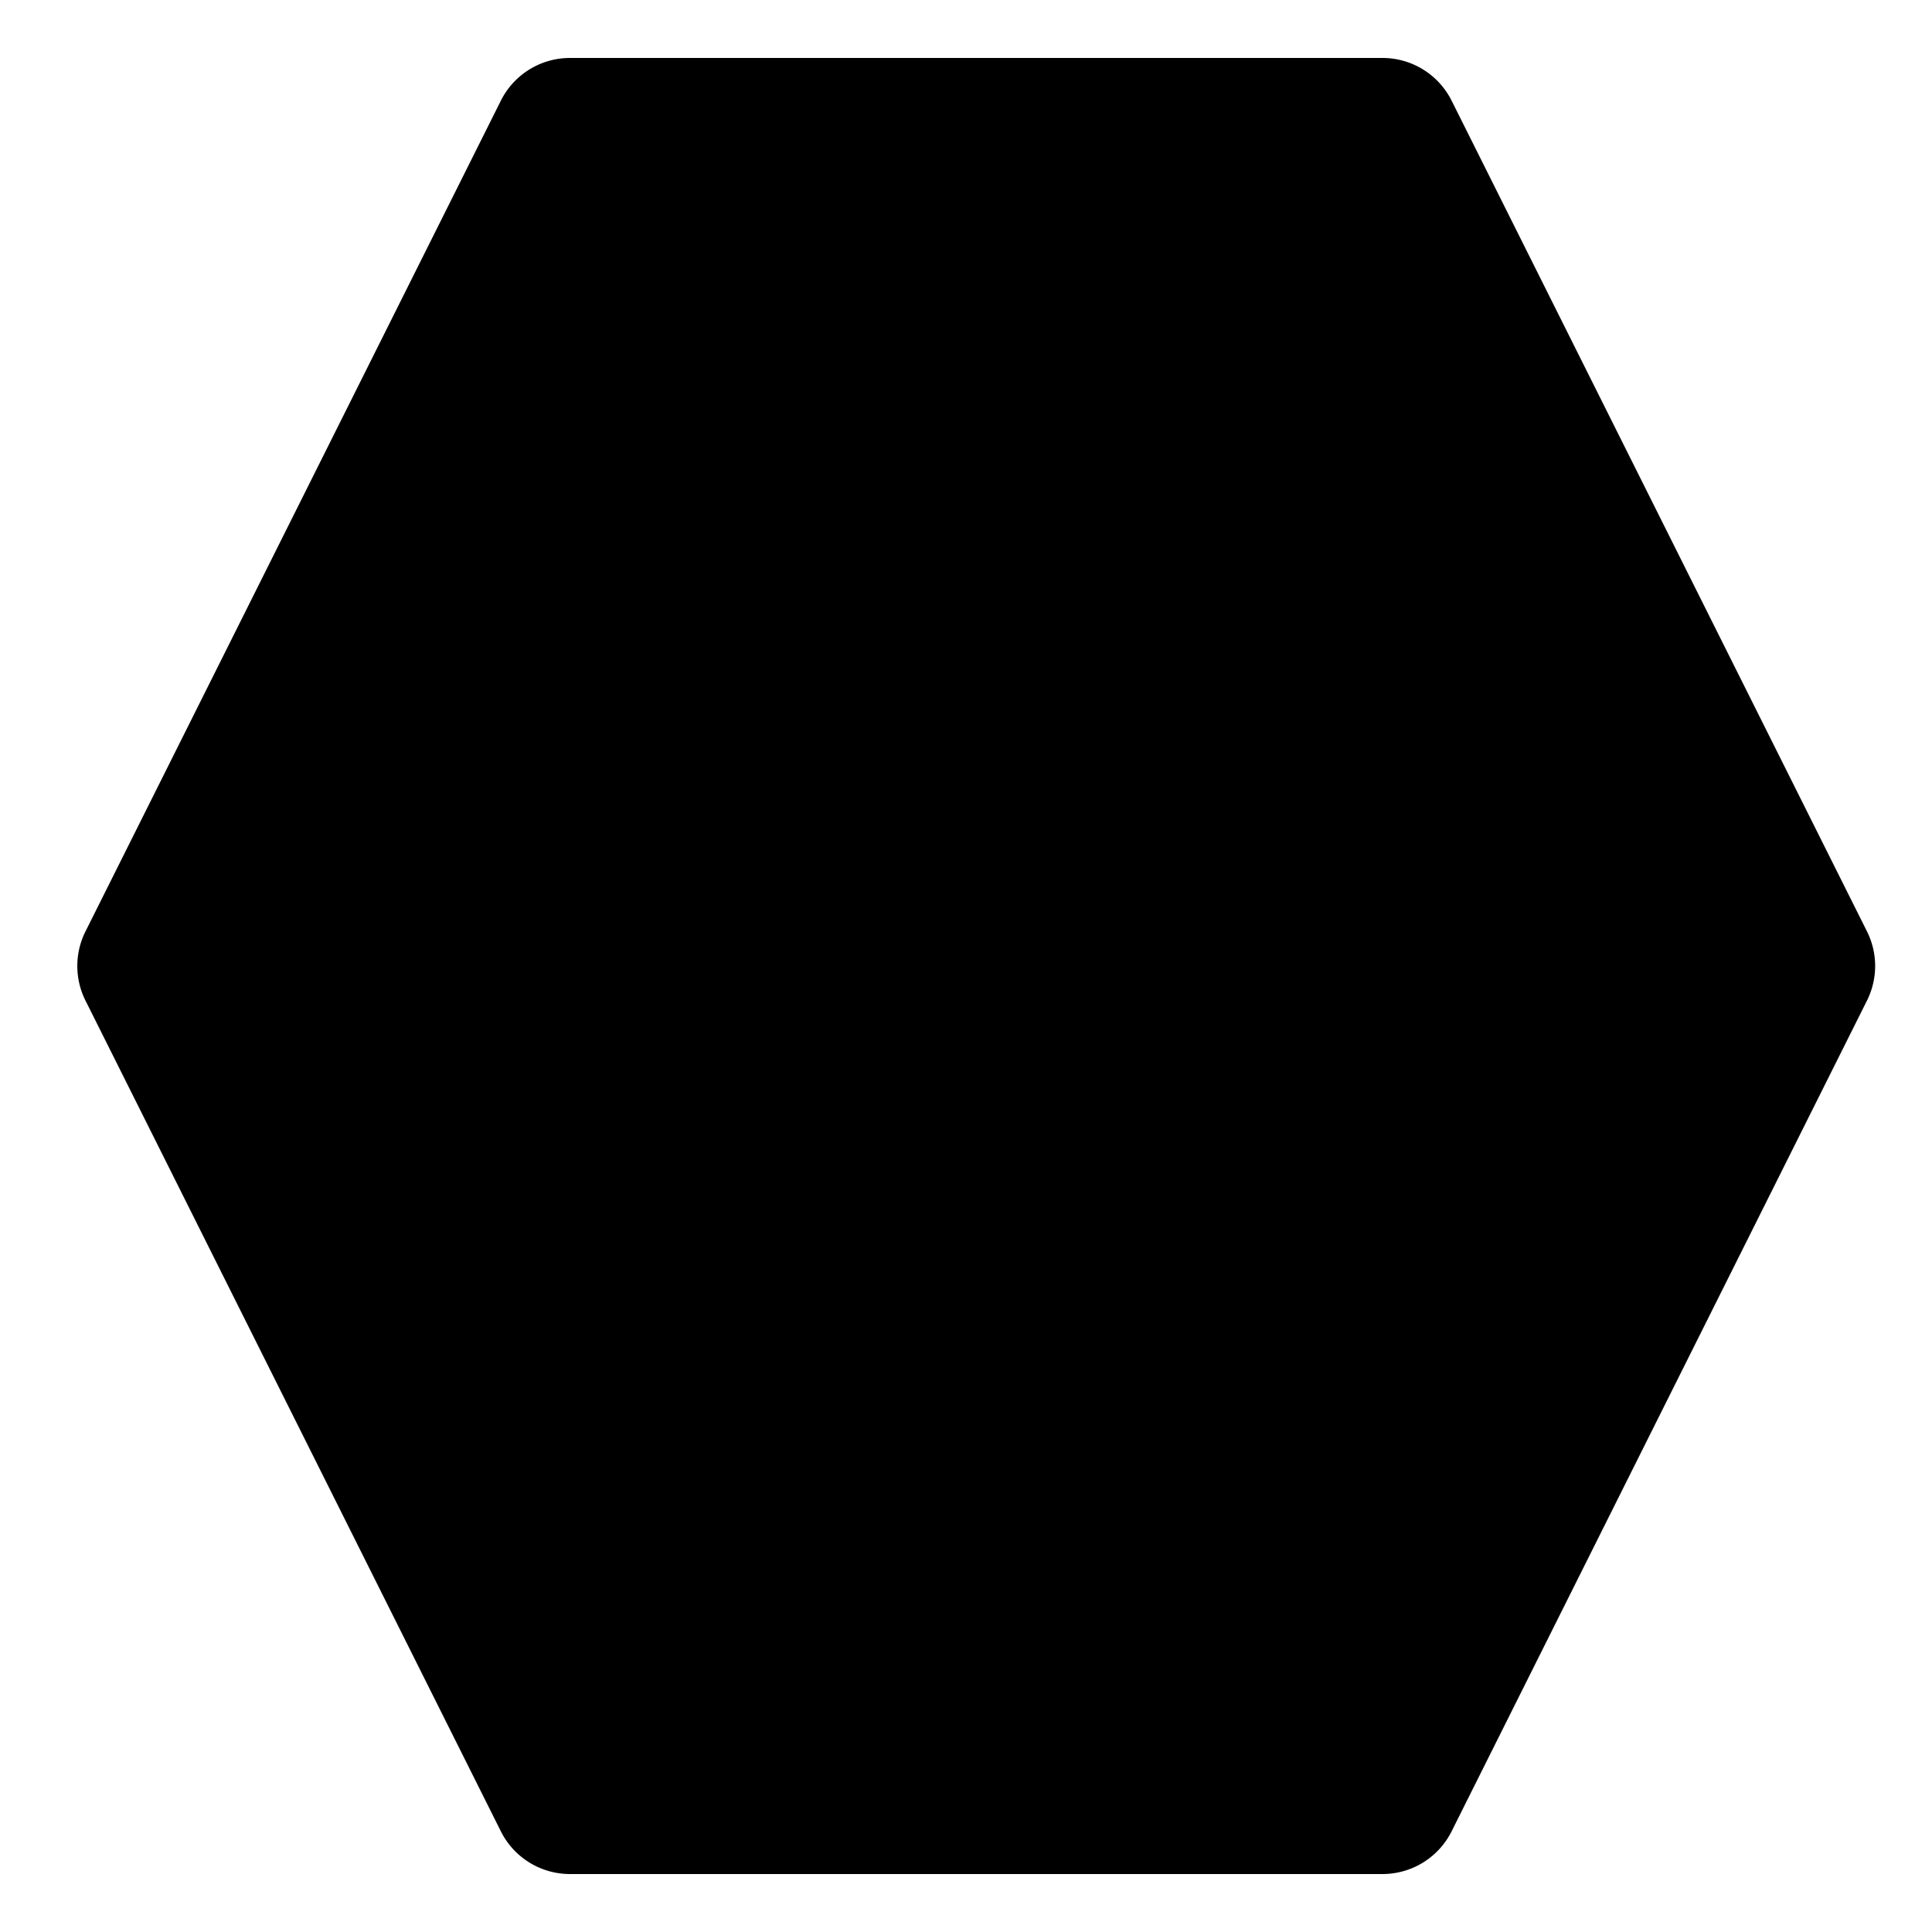 <svg id="icon_shaped" xmlns="http://www.w3.org/2000/svg" width="100" height="100" viewBox="0 0 100 100">
  <rect id="shape" width="100" height="100" fill="none"/>
  <path id="shaped" d="M1282.5-494h-42.055a4,4,0,0,0-3.578,2.211l-21.5,43a4,4,0,0,0,0,3.578l21.5,43a4,4,0,0,0,3.578,2.211H1282.5a4,4,0,0,0,3.578-2.211l21.5-43a4,4,0,0,0,0-3.578l-21.5-43A4,4,0,0,0,1282.5-494Z" transform="translate(-1210.943 497)"/>
</svg>
